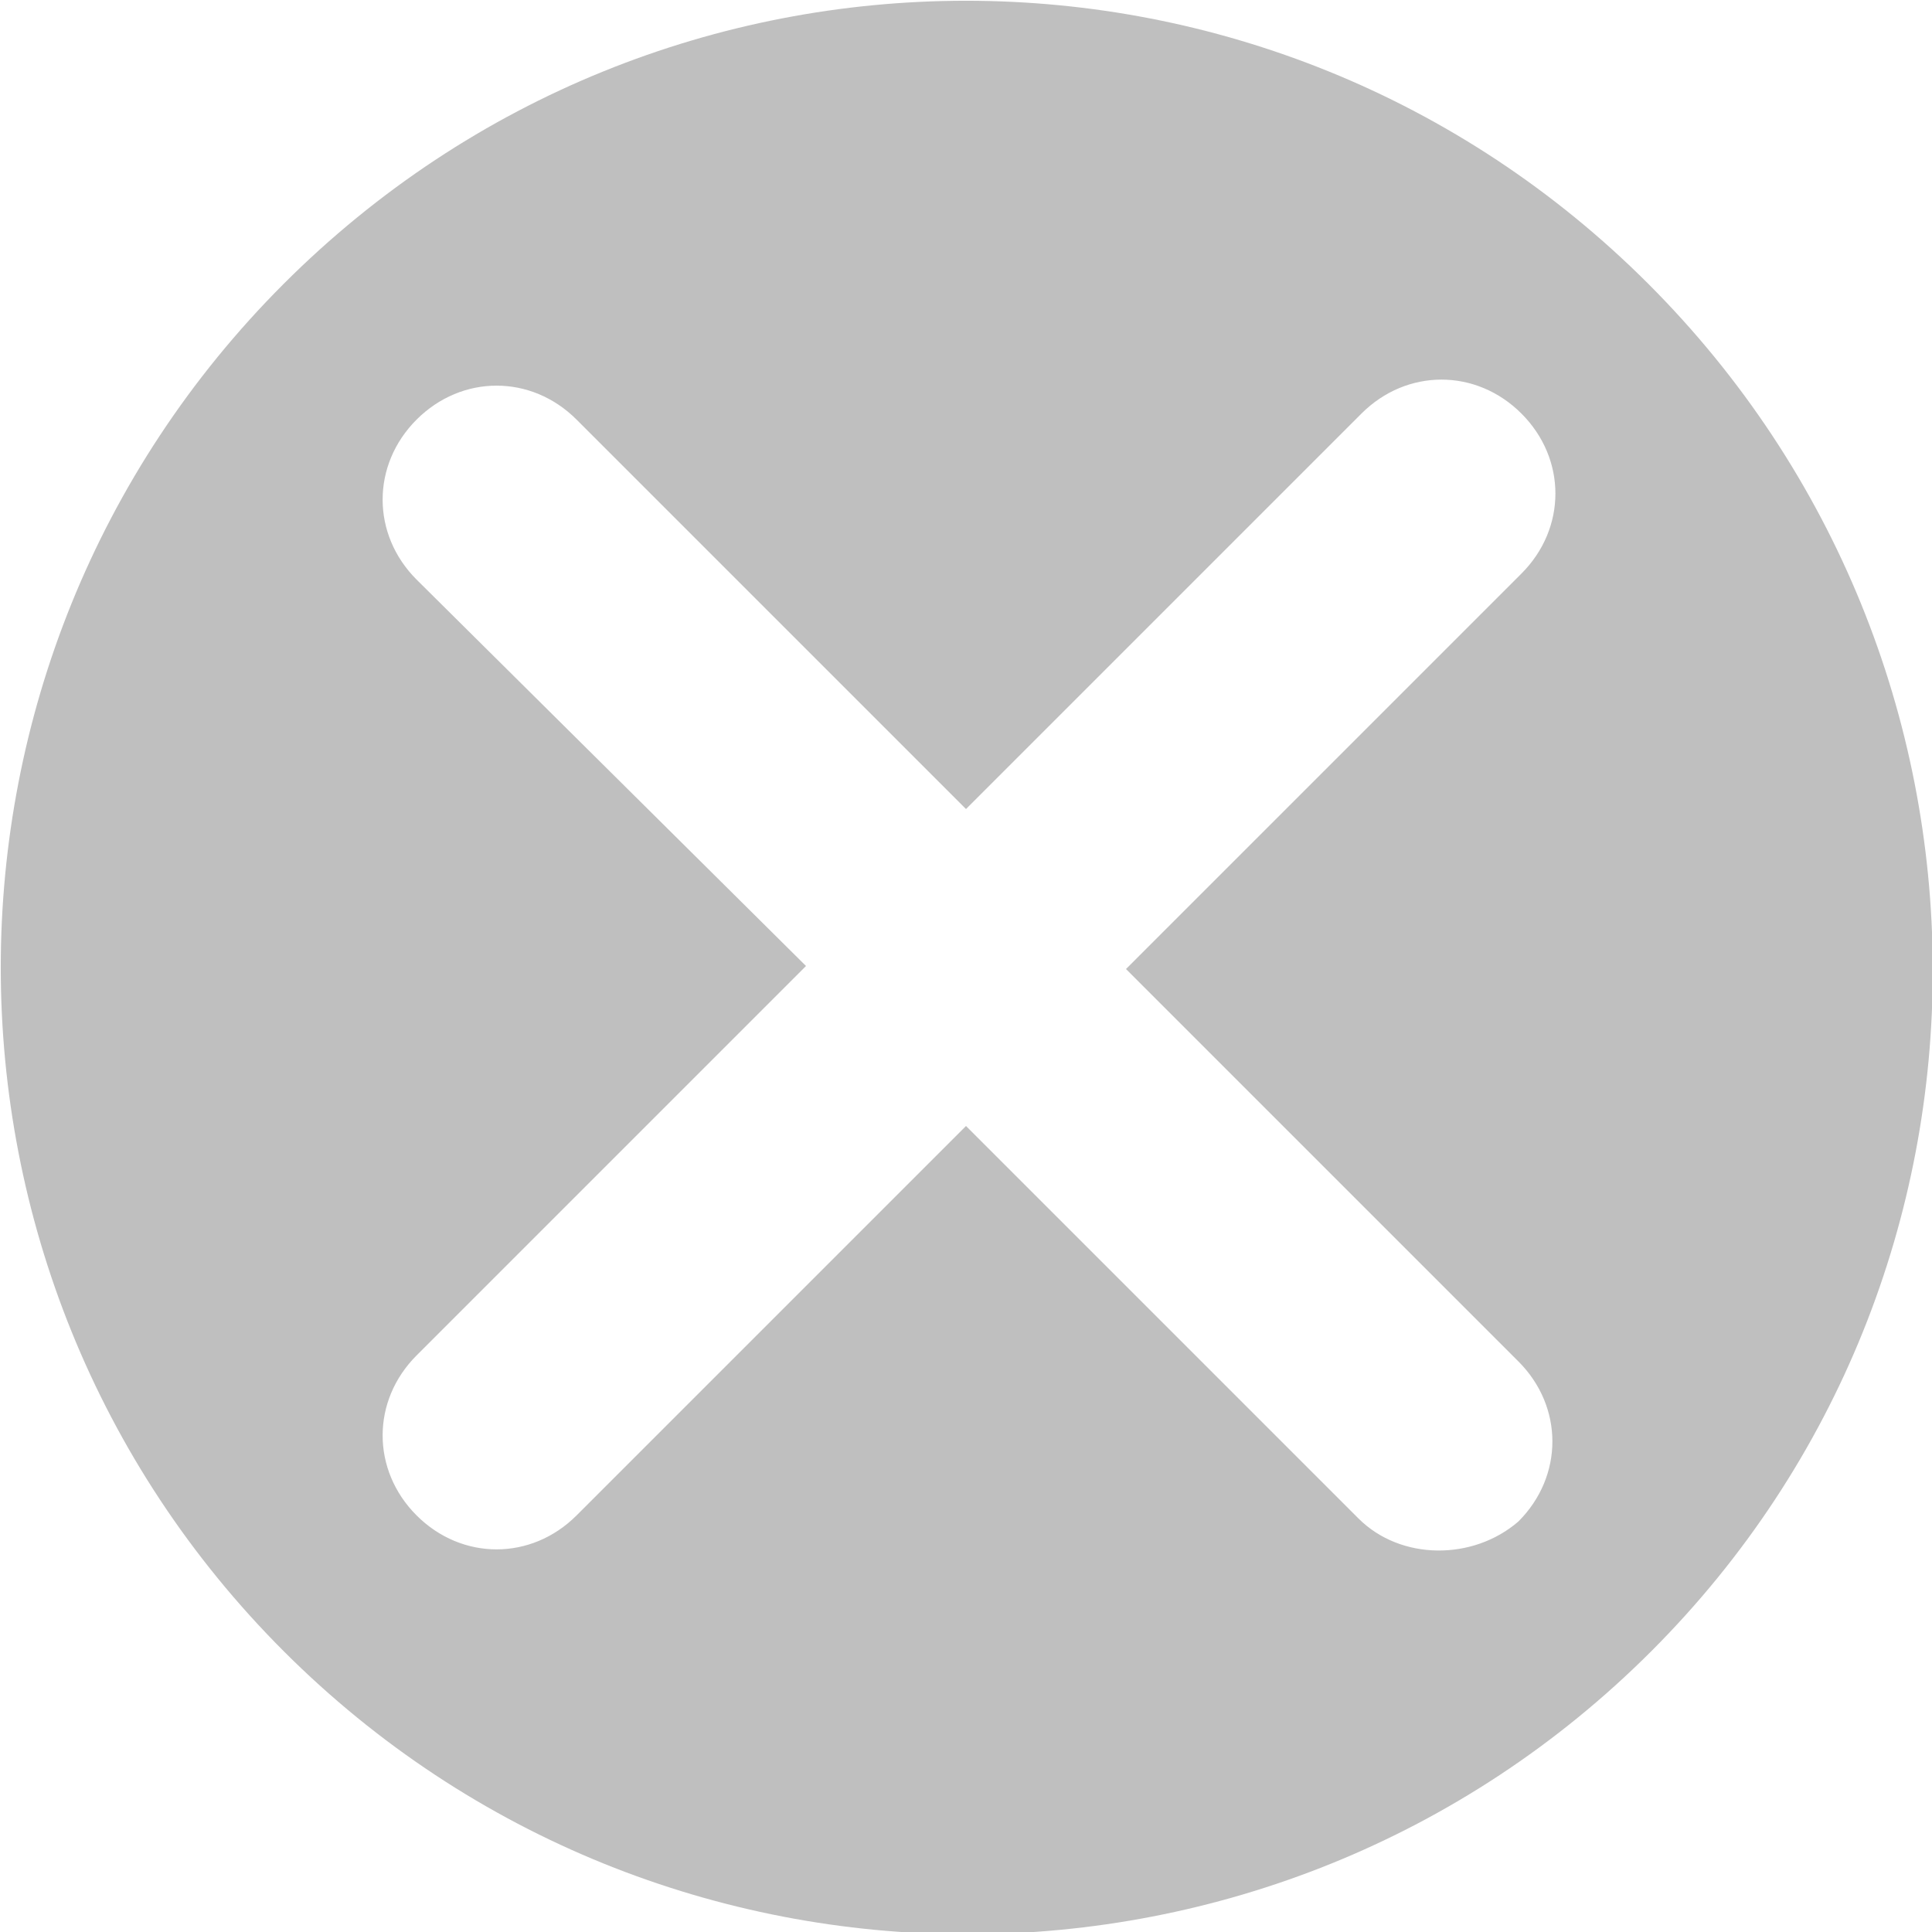 <?xml version="1.0" encoding="utf-8"?>
<!-- Generator: Adobe Illustrator 22.0.0, SVG Export Plug-In . SVG Version: 6.00 Build 0)  -->
<svg version="1.1" id="图层_1" xmlns="http://www.w3.org/2000/svg" xmlns:xlink="http://www.w3.org/1999/xlink" x="0px" y="0px"
	 viewBox="0 0 64 64" style="enable-background:new 0 0 64 64;" xml:space="preserve">
<style type="text/css">
	.st0{fill:#BFBFBF;}
</style>
<path class="st0" d="M54.6,9.4C42.1-3.1,21.9-3.1,9.4,9.4s-12.5,32.8,0,45.3c12.5,12.5,32.8,12.5,45.3,0S67.1,21.9,54.6,9.4z
	 M45,50.3l-13-13L19.1,50.2c-1.5,1.5-3.8,1.5-5.3,0c-1.5-1.5-1.5-3.8,0-5.3l12.9-12.9L13.8,19.2c-1.5-1.5-1.5-3.8,0-5.3
	c1.5-1.5,3.8-1.5,5.3,0L32,26.8l13.1-13.1c1.5-1.5,3.8-1.5,5.3,0c1.5,1.5,1.5,3.8,0,5.3L37.3,32.1l13,13c1.5,1.5,1.5,3.8,0,5.3
	C48.8,51.7,46.4,51.7,45,50.3z"/>
</svg>
